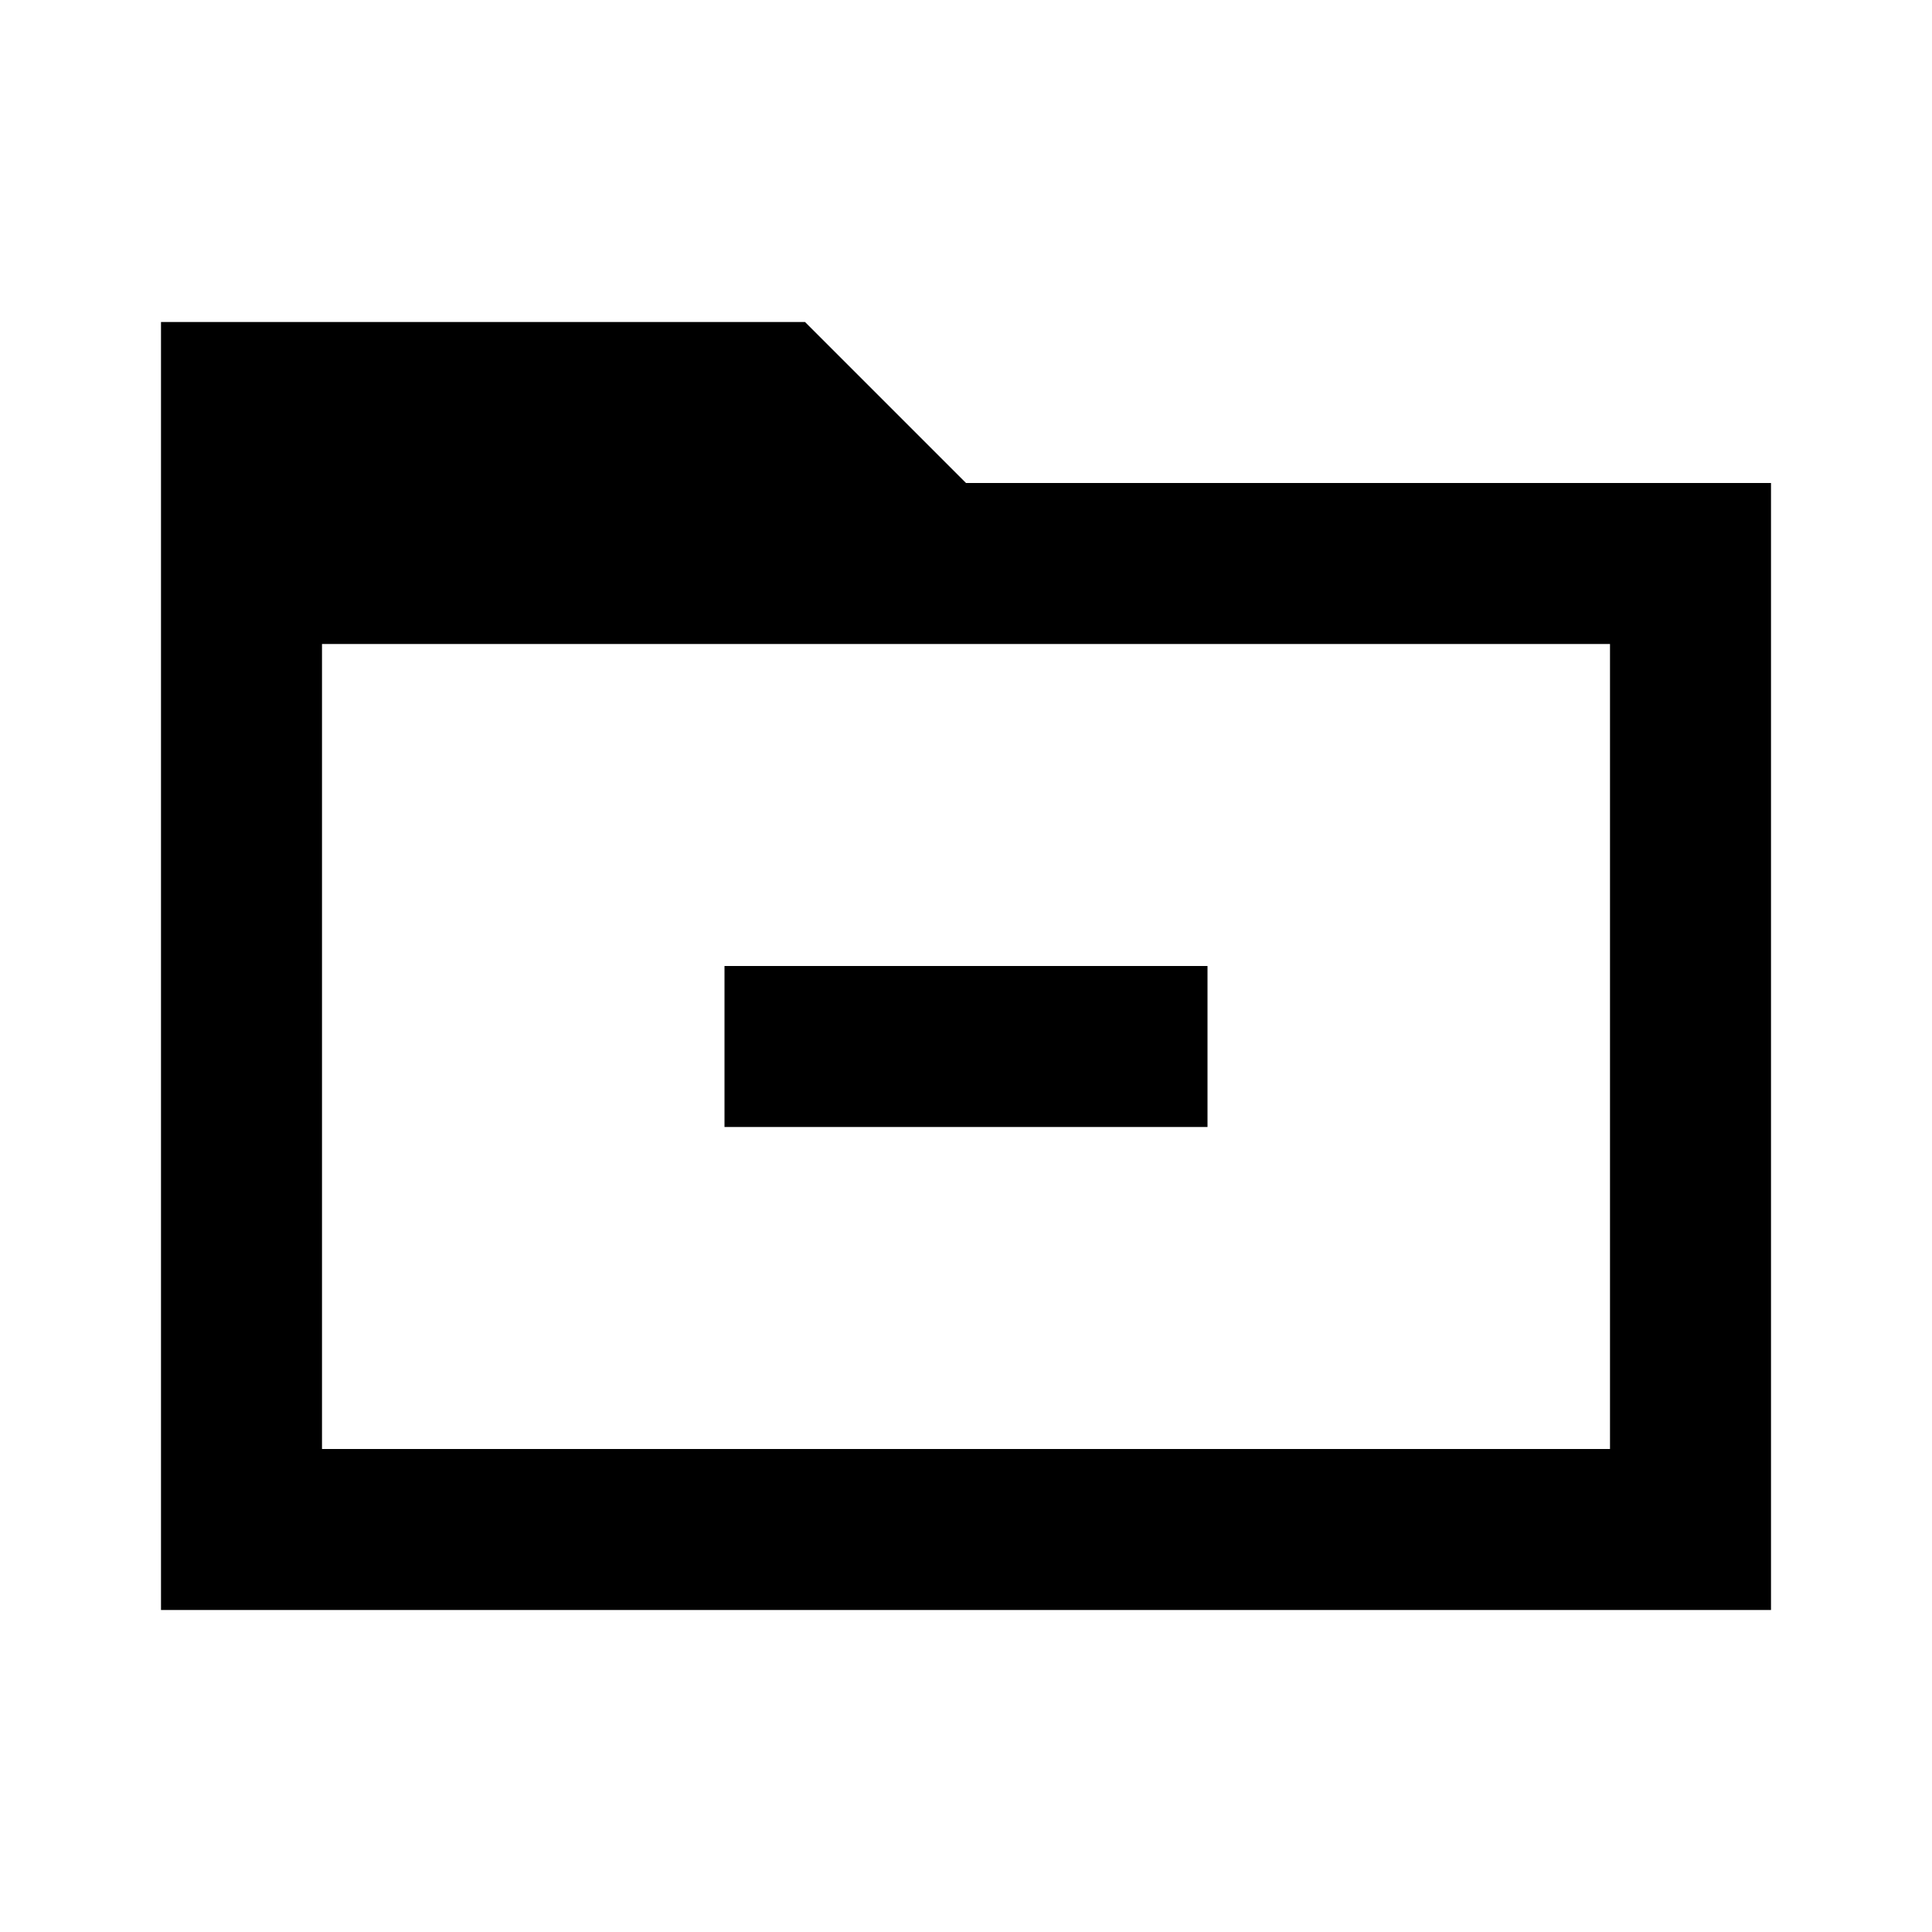 <svg width="24" height="24" viewBox="0 0 24 24" fill="none" xmlns="http://www.w3.org/2000/svg">
<path fill-rule="evenodd" clip-rule="evenodd" d="M2 6V20H22V6H12L10 4H2V6ZM4 18V8H20V18H4Z" fill="black"/>
<path d="M9 14V12H15V14H9Z" fill="black"/>
</svg>
